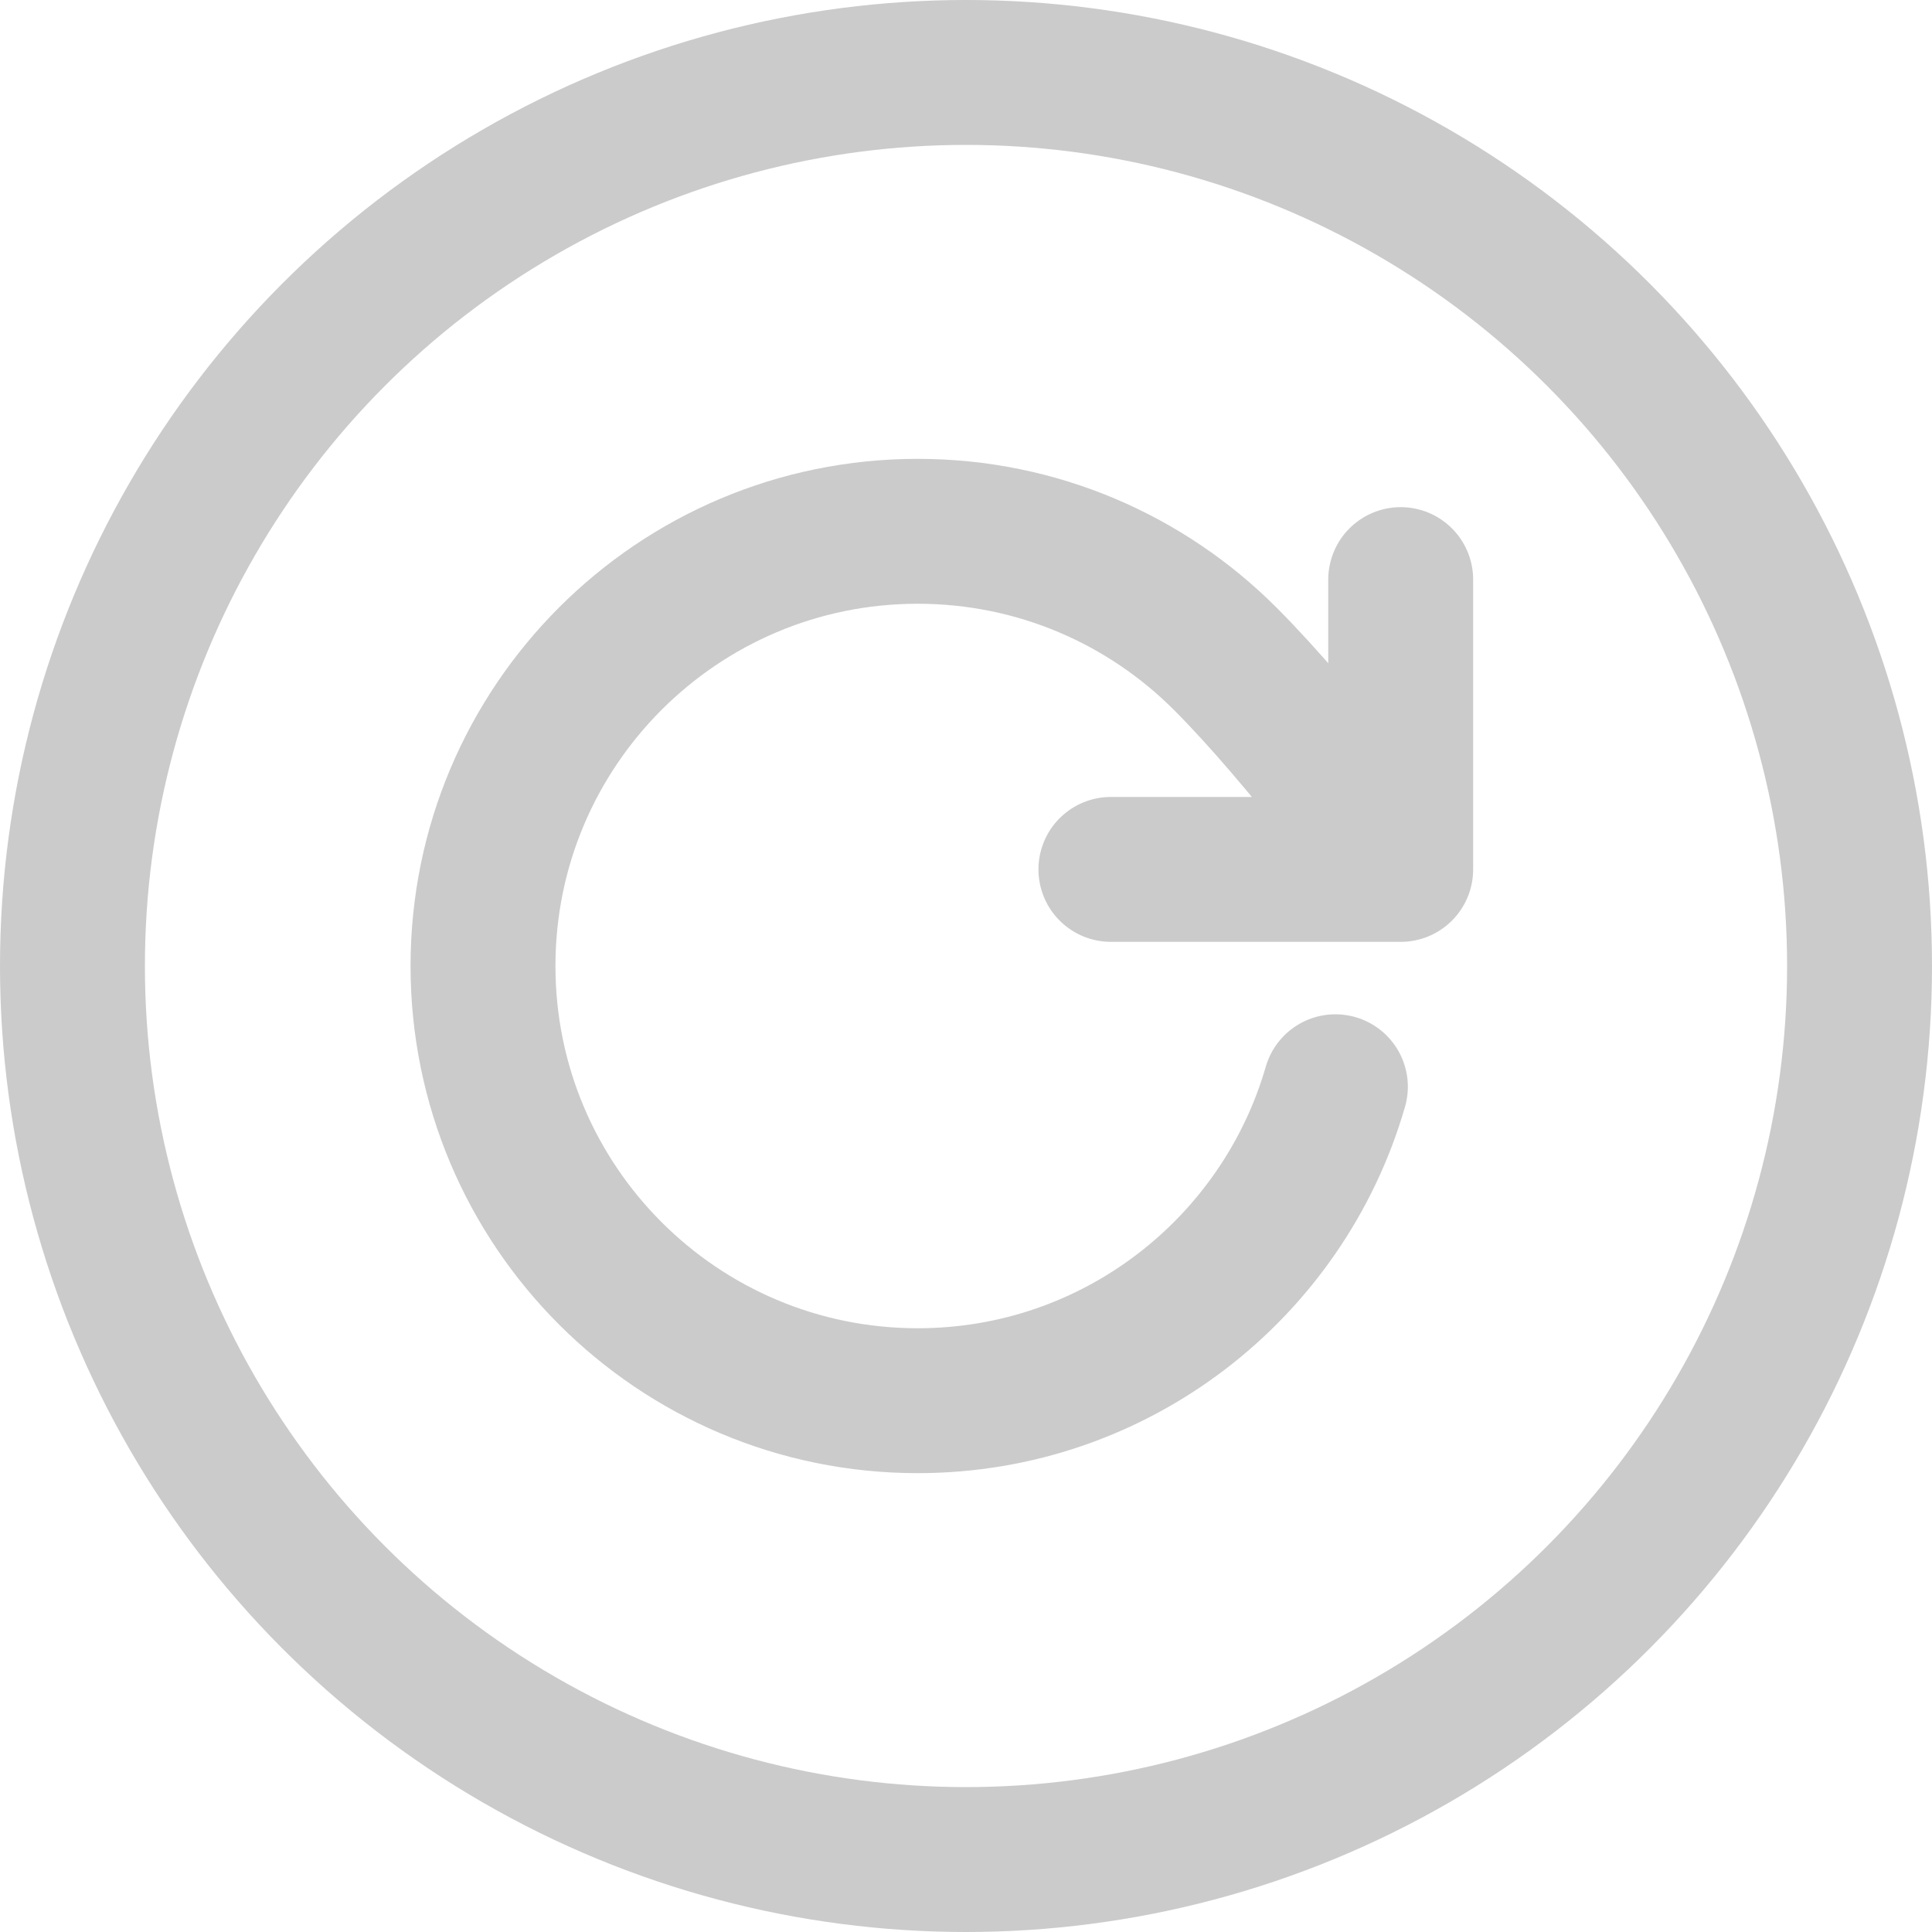 <svg width="20" height="20" viewBox="0 0 20 20" fill="none" xmlns="http://www.w3.org/2000/svg">
<circle cx="10" cy="10" r="9.25" stroke="#CBCBCB" stroke-width="1.5"/>
<g clip-path="url(#clip0_3206_9862)">
<path d="M14.5 9C14.5 9 13.498 7.634 12.683 6.819C11.869 6.004 10.743 5.5 9.5 5.5C7.015 5.5 5 7.515 5 10C5 12.485 7.015 14.5 9.5 14.5C11.552 14.5 13.282 13.127 13.824 11.25M14.5 9V6M14.5 9H11.5" stroke="#CBCBCB" stroke-width="1.5" stroke-linecap="round" stroke-linejoin="round"/>
</g>
<defs>
<clipPath id="clip0_3206_9862">
<rect width="12" height="12" fill="white" transform="translate(4 4)"/>
</clipPath>
</defs>
</svg>
